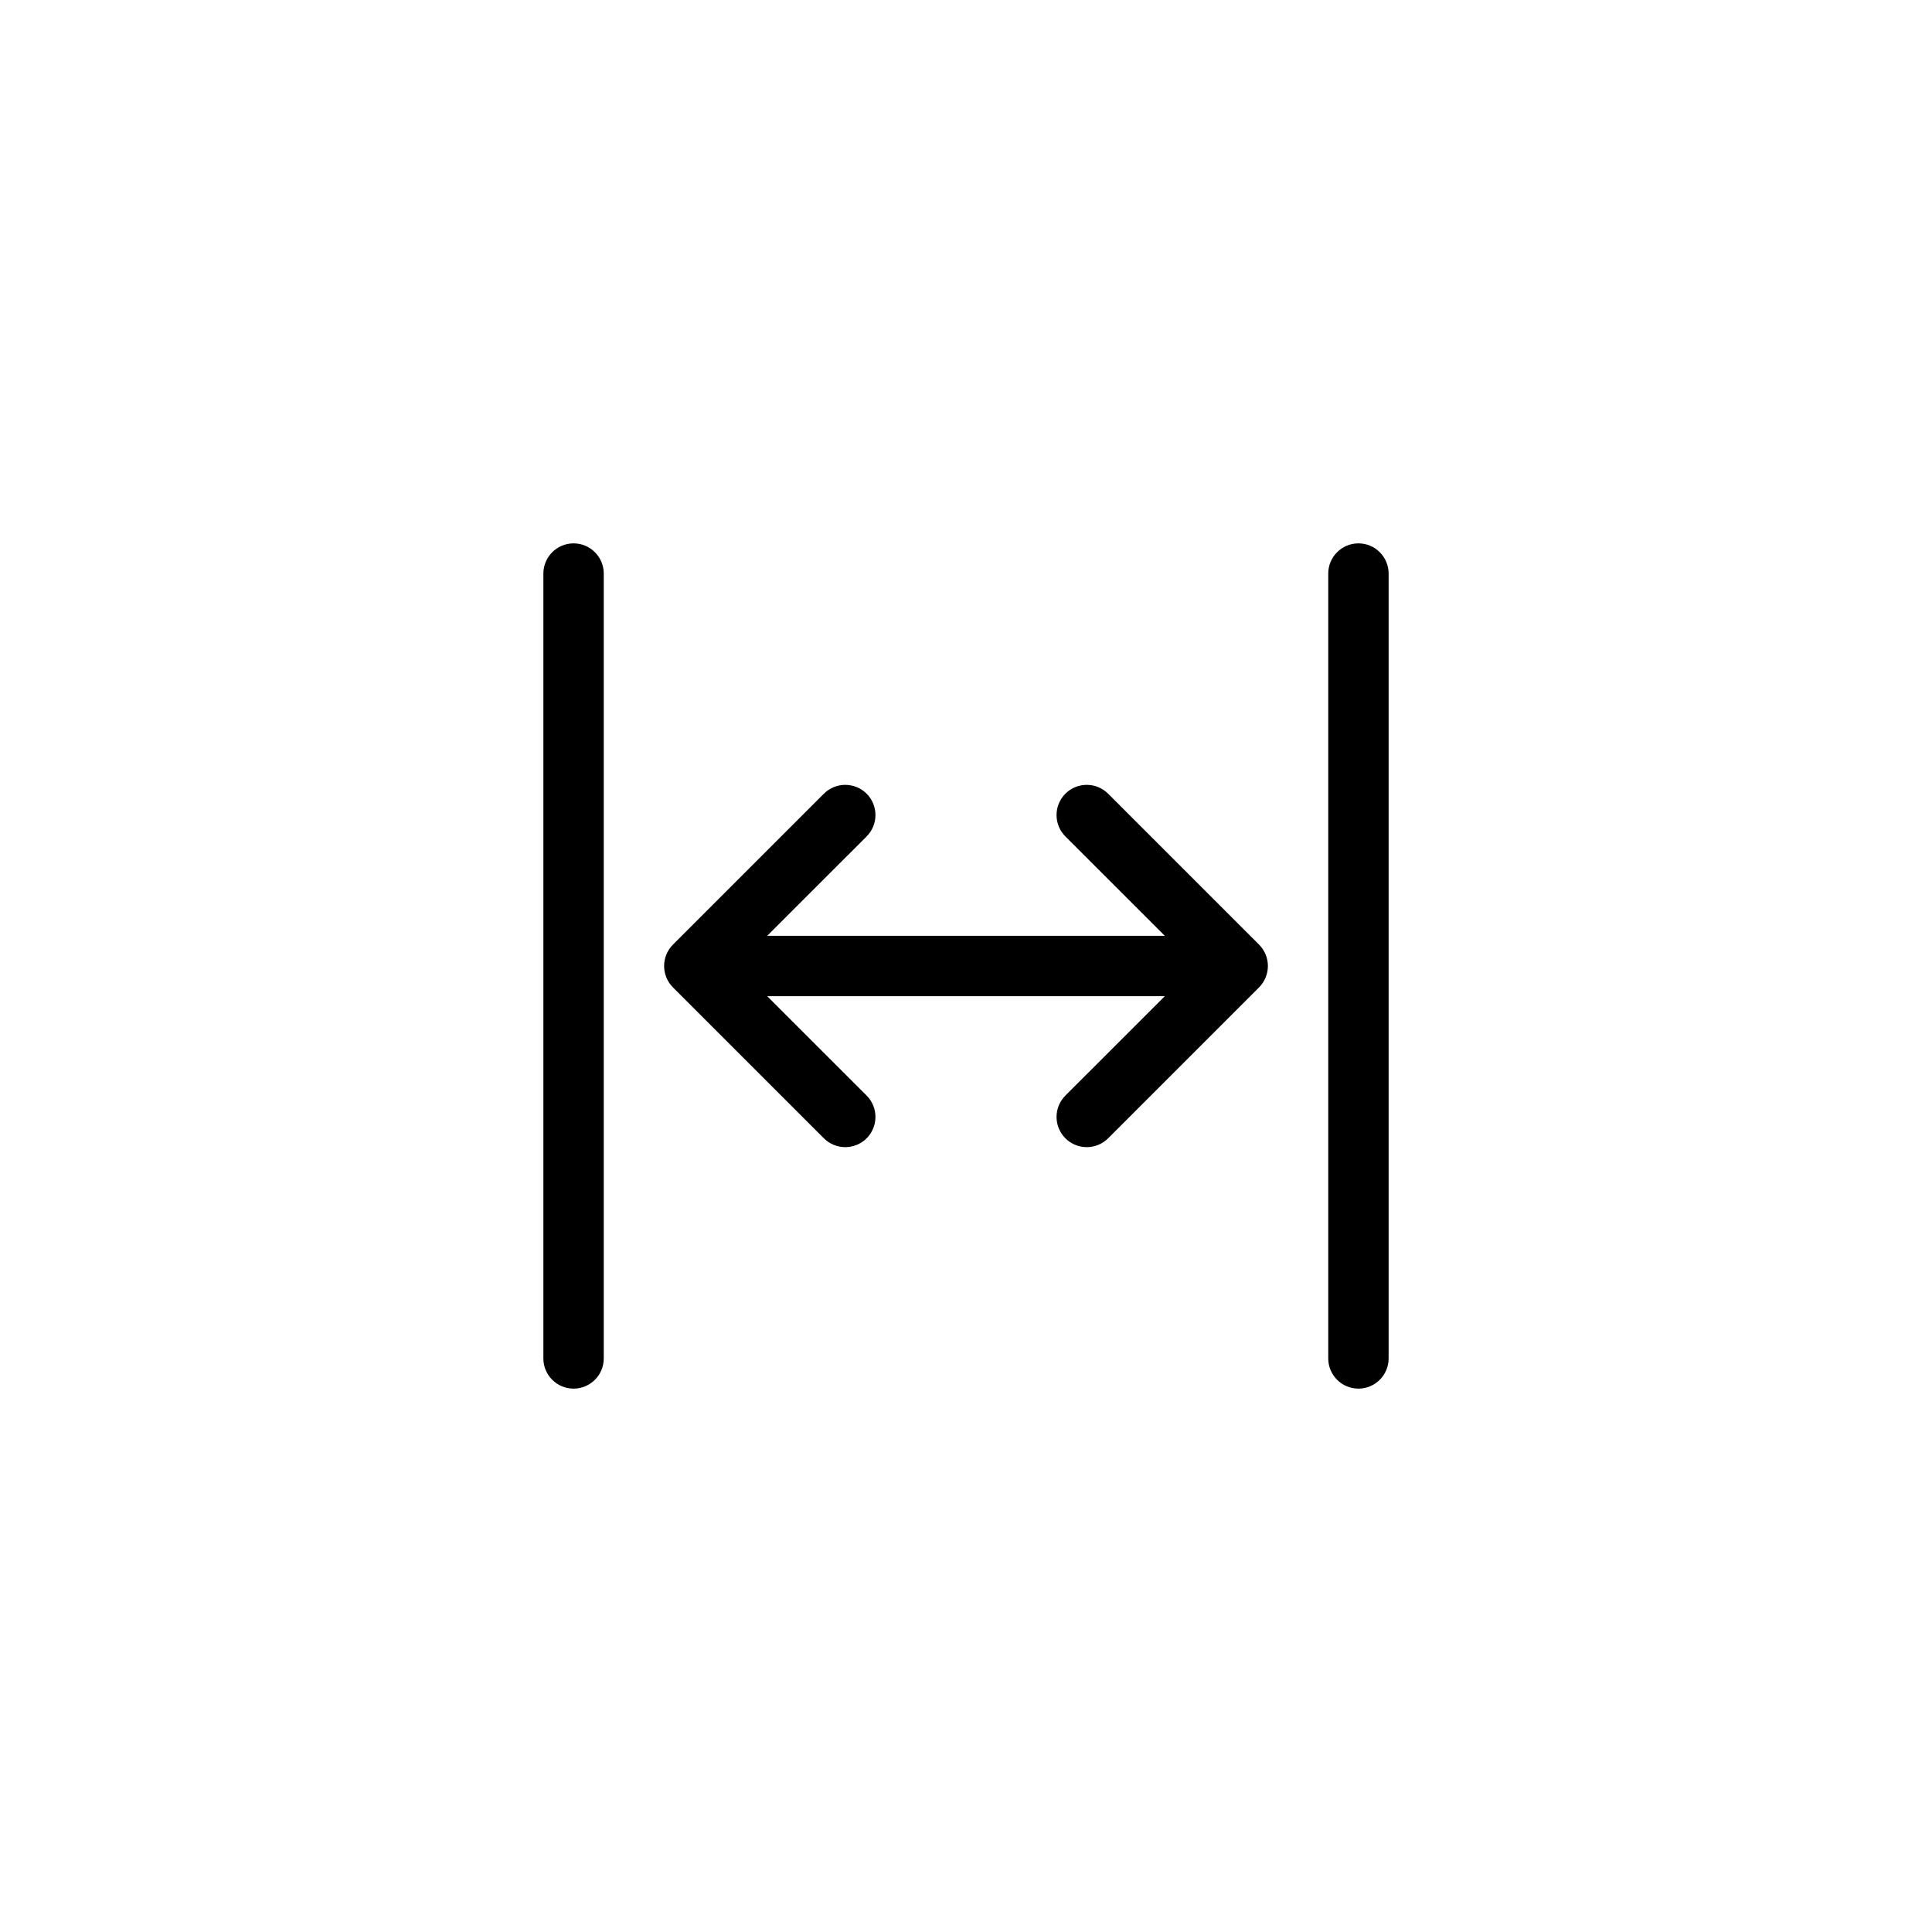 <?xml version="1.0"?>
	<svg xmlns="http://www.w3.org/2000/svg" 
		width="32" 
		height="32" 
		viewbox="0 0 32 32" 
		code="82567" 
		 transform=""
		><path d="M9.5 9C9.776 9 10 9.224 10 9.5L10 22.5C10 22.776 9.776 23 9.5 23 9.224 23 9 22.776 9 22.5V9.5C9 9.224 9.224 9 9.5 9ZM20.854 15.646C21.049 15.842 21.049 16.158 20.854 16.354L18.354 18.854C18.158 19.049 17.842 19.049 17.646 18.854 17.451 18.658 17.451 18.342 17.646 18.146L19.293 16.5 12.707 16.5 14.354 18.146C14.549 18.342 14.549 18.658 14.354 18.854 14.158 19.049 13.842 19.049 13.646 18.854L11.146 16.354C10.951 16.158 10.951 15.842 11.146 15.646L13.646 13.146C13.842 12.951 14.158 12.951 14.354 13.146 14.549 13.342 14.549 13.658 14.354 13.854L12.707 15.5 19.293 15.5 17.646 13.854C17.451 13.658 17.451 13.342 17.646 13.146 17.842 12.951 18.158 12.951 18.354 13.146L20.854 15.646ZM23 9.5C23 9.224 22.776 9 22.5 9 22.224 9 22 9.224 22 9.5L22 22.5C22 22.776 22.224 23 22.5 23 22.776 23 23 22.776 23 22.5L23 9.5Z"/>
	</svg>
	